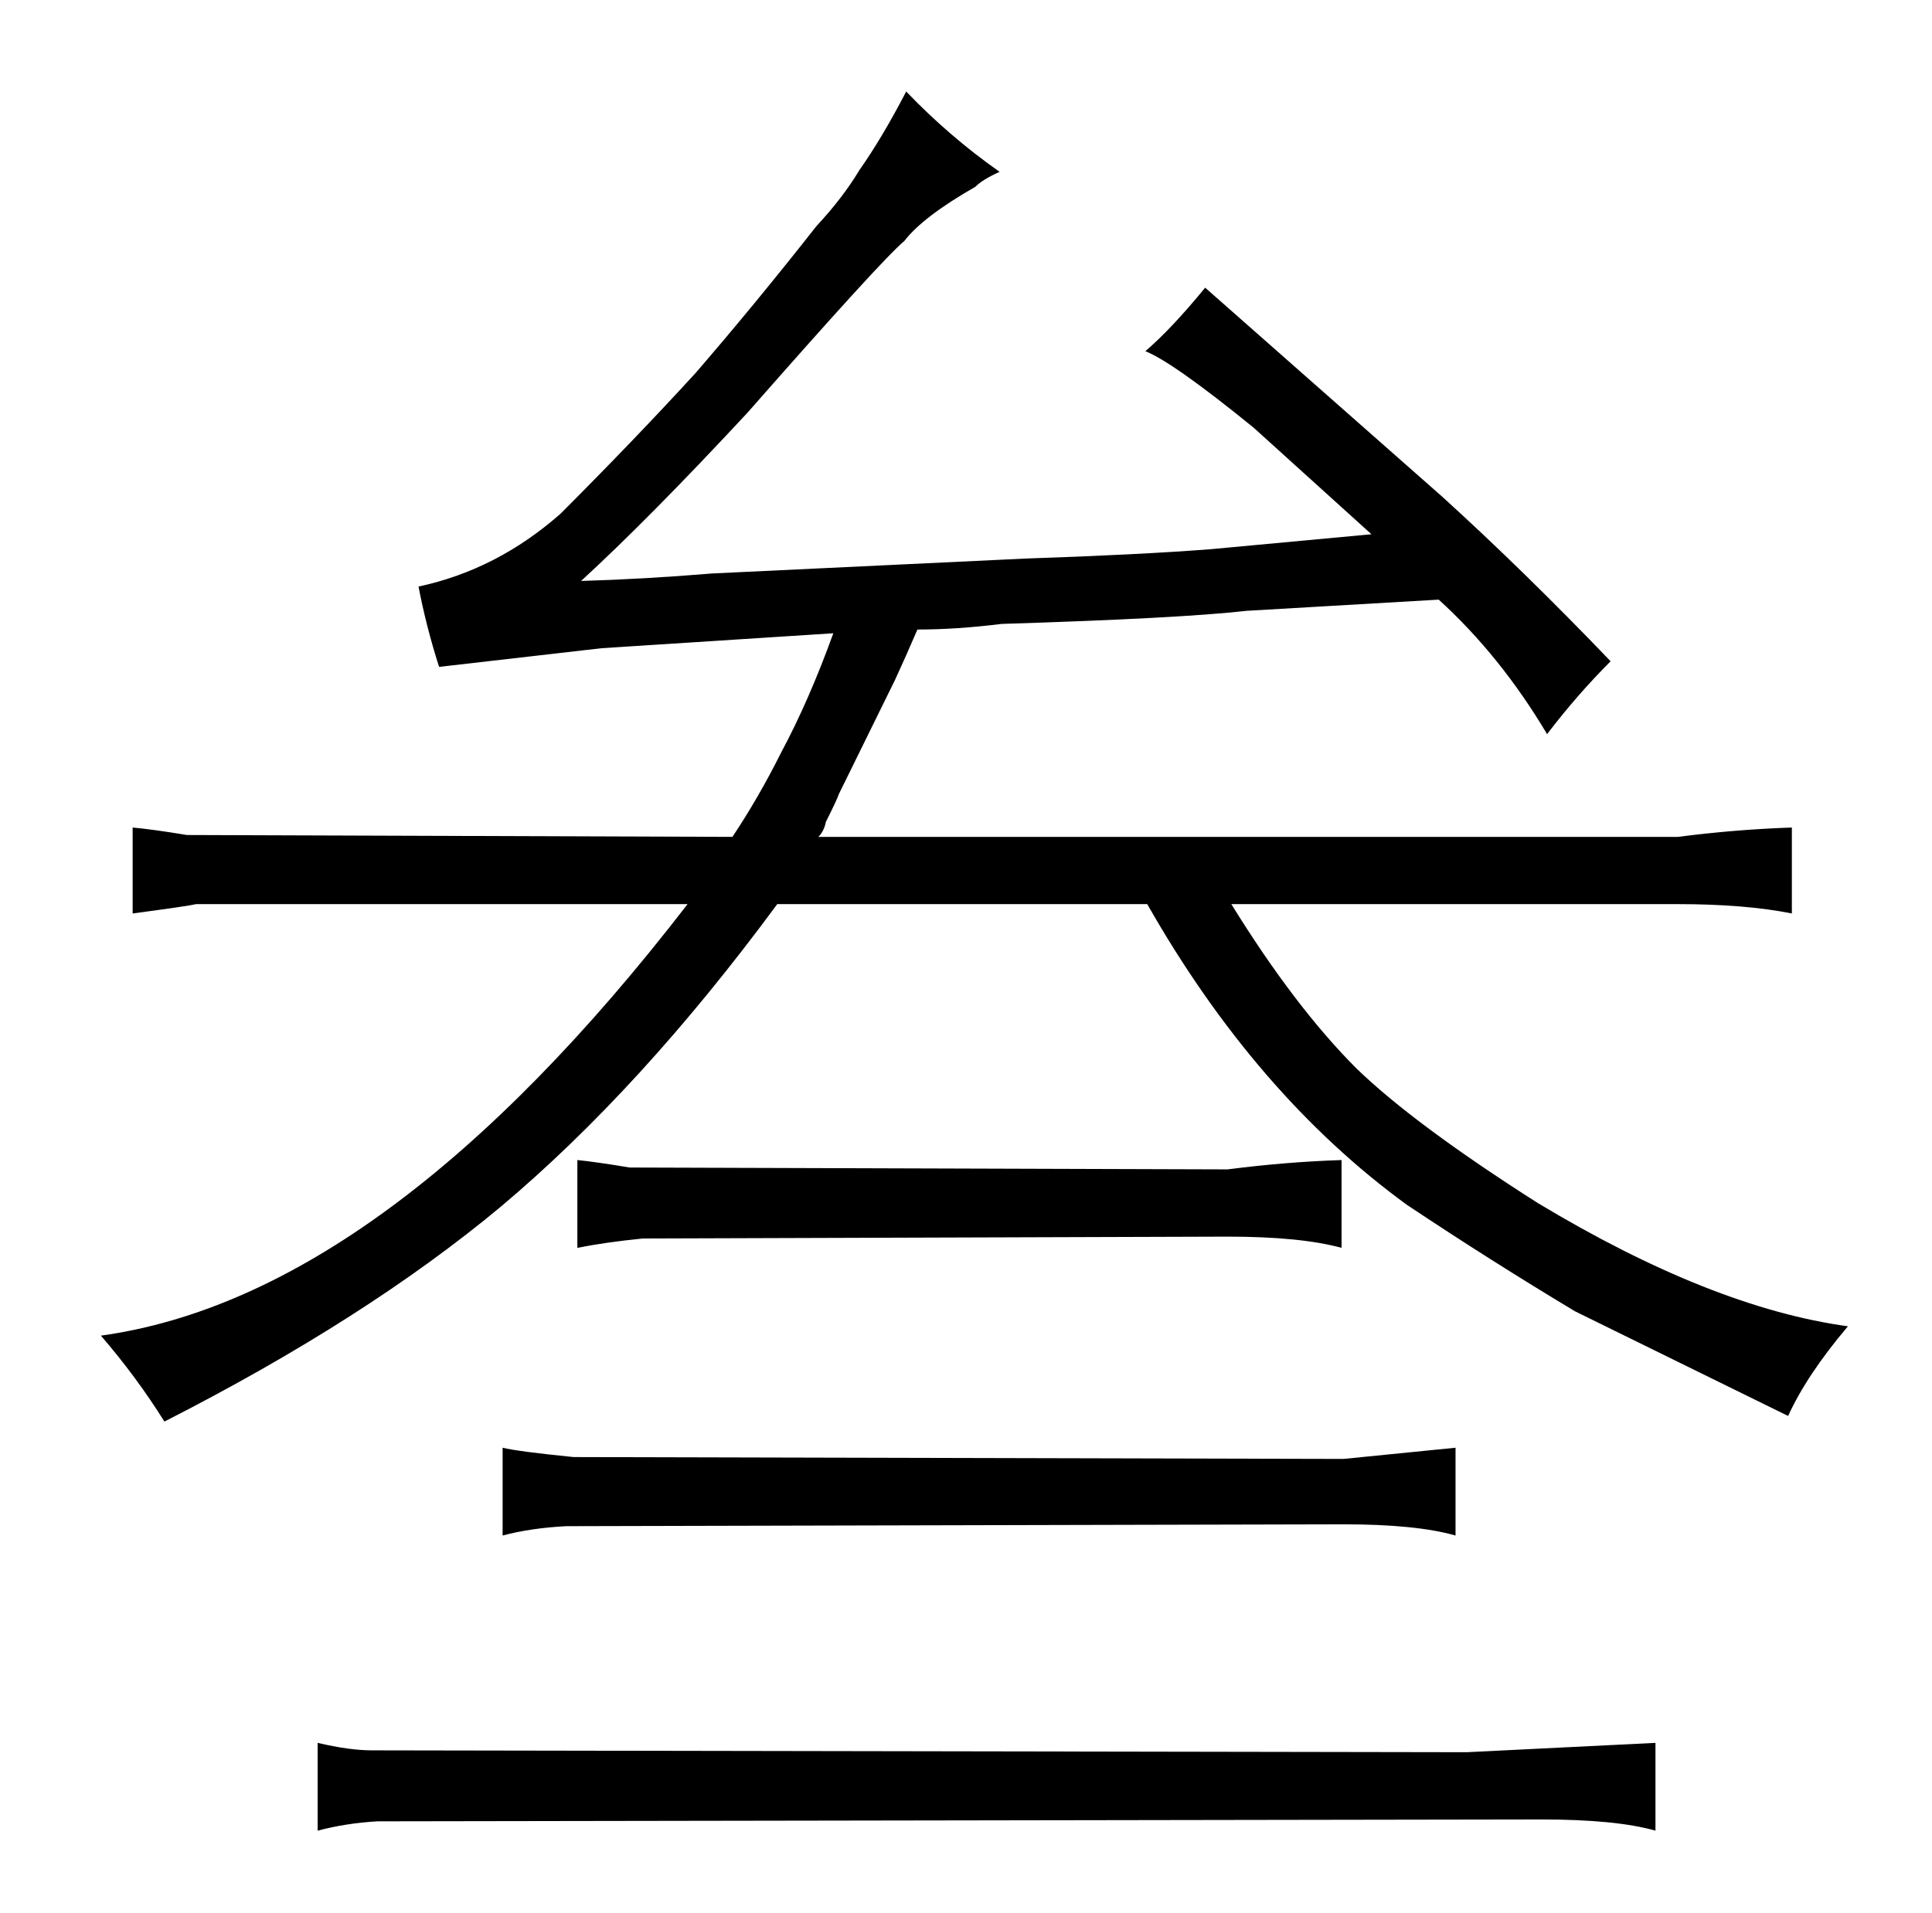 <?xml version="1.0" standalone="no"?>
<!DOCTYPE svg PUBLIC "-//W3C//DTD SVG 1.1//EN" "http://www.w3.org/Graphics/SVG/1.1/DTD/svg11.dtd" >
<svg xmlns="http://www.w3.org/2000/svg" xmlns:xlink="http://www.w3.org/1999/xlink" version="1.1" viewBox="-10 0 1034 1024">
  <g transform="matrix(1 0 0 -1 0 820)">
   <path fill="currentColor"
d="M604 336q58 -102 139 -161q45 -30 90 -57l114 -56q10 22 32 48q-73 10 -166 66q-66 42 -97 72q-33 33 -67 88h239q36 0 61 -5v46q-30 -1 -61 -5h-460q3 3 4 8q6 12 7 15q27 55 30 61q6 13 12 27q21 0 45 3q96 3 131 7l103 6q33 -30 58 -72q16 21 34 39q-46 48 -90 88
l-127 112q-18 -22 -32 -34q15 -6 58 -41l63 -57l-86 -8q-39 -3 -99 -5l-168 -8q-36 -3 -70 -4q36 33 89 90q72 82 84 92q10 13 38 29q4 4 13 8q-27 19 -50 43q-13 -25 -25 -42q-9 -15 -23 -30q-33 -42 -65 -79q-33 -36 -72 -75q-34 -30 -76 -39q4 -21 11 -43l87 10l124 8
q-13 -36 -28 -64q-12 -24 -26 -45l-292 1q-18 3 -29 4v-46q30 4 34 5h263q-162 -210 -314 -231q19 -22 34 -46q108 55 180 115q75 63 148 162h198zM160 -160q15 4 32 5l623 1q40 0 61 -6v47l-101 -5l-586 1q-12 0 -29 4v-47zM259 -2q15 4 34 5l416 1q39 0 60 -6v47l-60 -6
l-412 1q-30 3 -38 5v-47zM299 152q15 3 35 5l313 1q39 0 61 -6v47q-30 -1 -61 -5l-320 1q-18 3 -28 4v-47z" />
  </g>

</svg>
